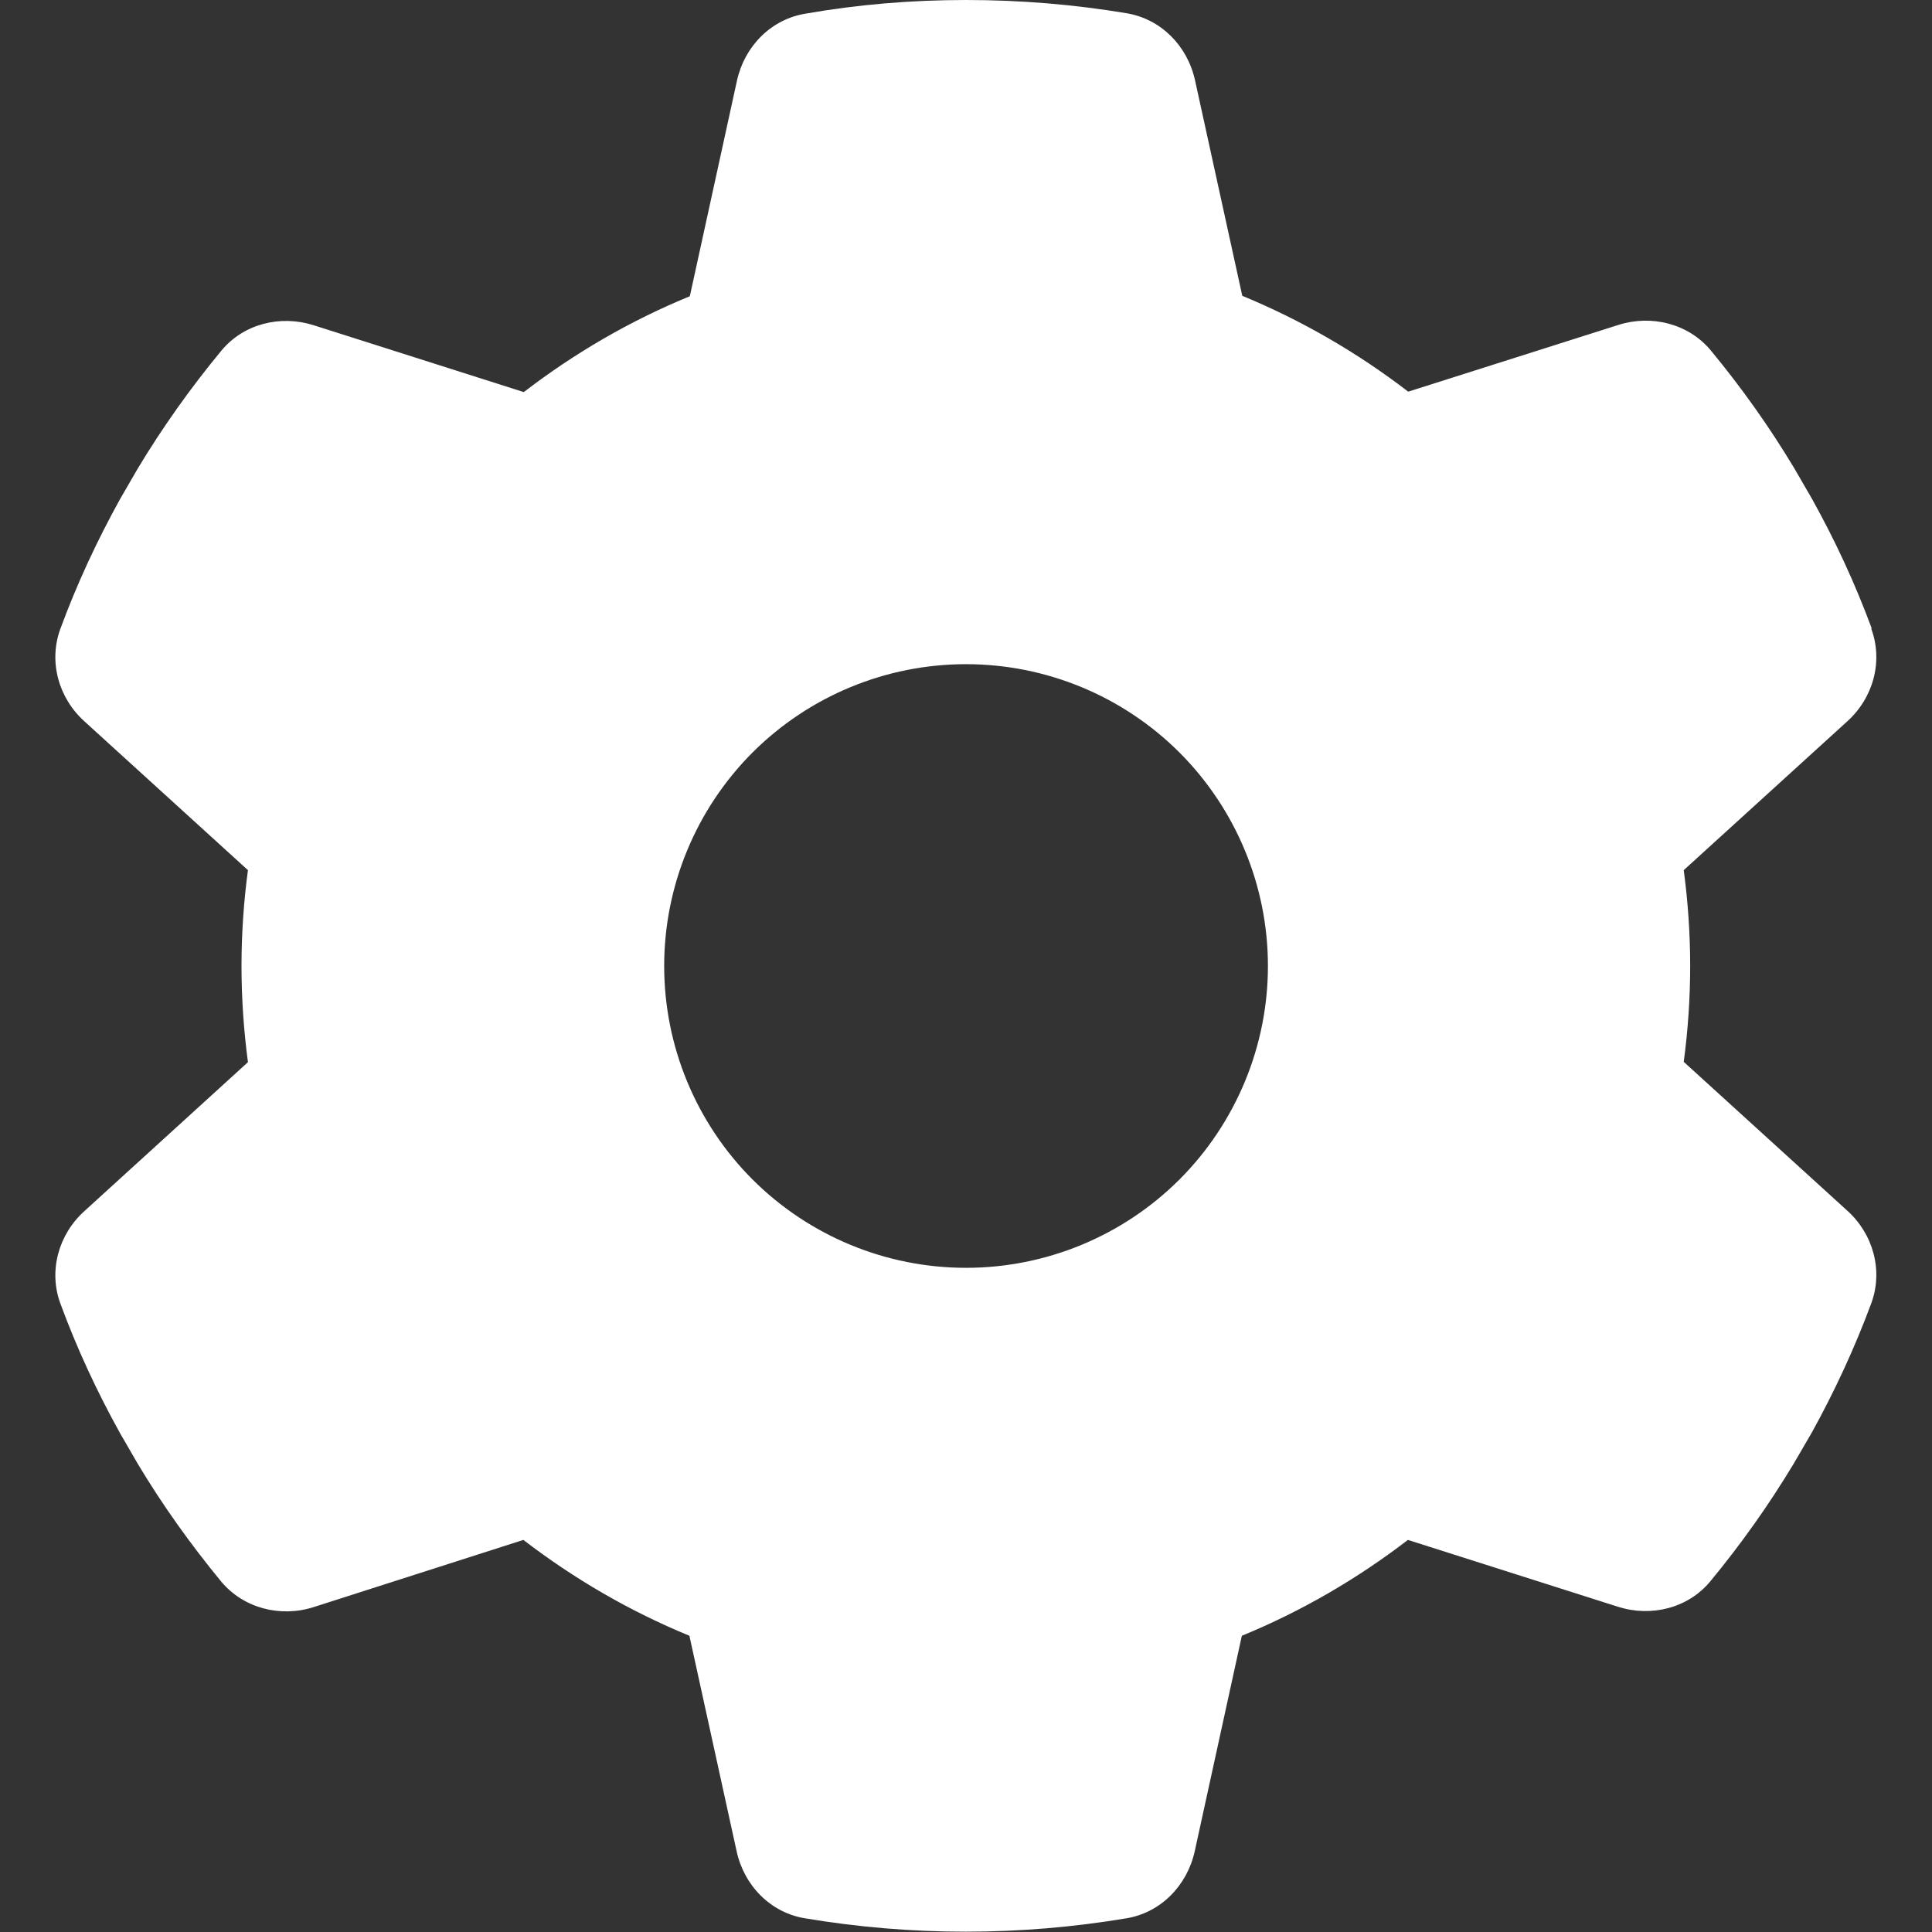 <svg width="18" height="18" viewBox="0 0 18 18" fill="none" xmlns="http://www.w3.org/2000/svg">
<rect x="0" y="0" width="18" height="18" fill="#333333" stroke="none"/>
<g id="Frame">
<g clip-path="url(#clip0_1_5701)">
<path id="Vector" d="M17.434 5.857C17.547 6.163 17.452 6.504 17.209 6.722L15.687 8.107C15.726 8.399 15.747 8.698 15.747 9C15.747 9.302 15.726 9.601 15.687 9.893L17.209 11.278C17.452 11.496 17.547 11.837 17.434 12.143C17.279 12.561 17.093 12.962 16.879 13.349L16.713 13.634C16.481 14.02 16.221 14.386 15.937 14.73C15.729 14.984 15.384 15.068 15.075 14.97L13.117 14.347C12.646 14.709 12.126 15.012 11.57 15.24L11.131 17.248C11.06 17.568 10.814 17.821 10.491 17.873C10.006 17.954 9.506 17.997 8.997 17.997C8.487 17.997 7.988 17.954 7.503 17.873C7.179 17.821 6.933 17.568 6.863 17.248L6.423 15.24C5.868 15.012 5.347 14.709 4.876 14.347L2.922 14.973C2.612 15.072 2.268 14.984 2.06 14.734C1.776 14.389 1.515 14.024 1.283 13.637L1.118 13.352C0.904 12.966 0.717 12.565 0.563 12.146C0.45 11.841 0.545 11.5 0.788 11.282L2.31 9.896C2.271 9.601 2.25 9.302 2.25 9C2.25 8.698 2.271 8.399 2.31 8.107L0.788 6.722C0.545 6.504 0.45 6.163 0.563 5.857C0.717 5.439 0.904 5.038 1.118 4.651L1.283 4.366C1.515 3.98 1.776 3.614 2.06 3.27C2.268 3.016 2.612 2.932 2.922 3.03L4.88 3.653C5.351 3.291 5.871 2.988 6.427 2.76L6.866 0.752C6.936 0.432 7.183 0.179 7.506 0.127C7.991 0.042 8.49 0 9 0C9.51 0 10.009 0.042 10.494 0.123C10.818 0.176 11.064 0.429 11.134 0.749L11.574 2.756C12.129 2.985 12.649 3.287 13.12 3.649L15.079 3.027C15.388 2.929 15.733 3.016 15.94 3.266C16.225 3.611 16.485 3.976 16.717 4.363L16.882 4.648C17.097 5.034 17.283 5.435 17.438 5.854L17.434 5.857ZM9 11.812C9.746 11.812 10.461 11.516 10.989 10.989C11.516 10.461 11.813 9.746 11.813 9C11.813 8.254 11.516 7.539 10.989 7.011C10.461 6.484 9.746 6.188 9 6.188C8.254 6.188 7.539 6.484 7.011 7.011C6.484 7.539 6.188 8.254 6.188 9C6.188 9.746 6.484 10.461 7.011 10.989C7.539 11.516 8.254 11.812 9 11.812Z" fill="white"/>
</g>
</g>
<defs>
<clipPath id="clip0_1_5701">
<path d="M0 0H18V18H0V0Z" fill="white"/>
</clipPath>
</defs>
</svg>
